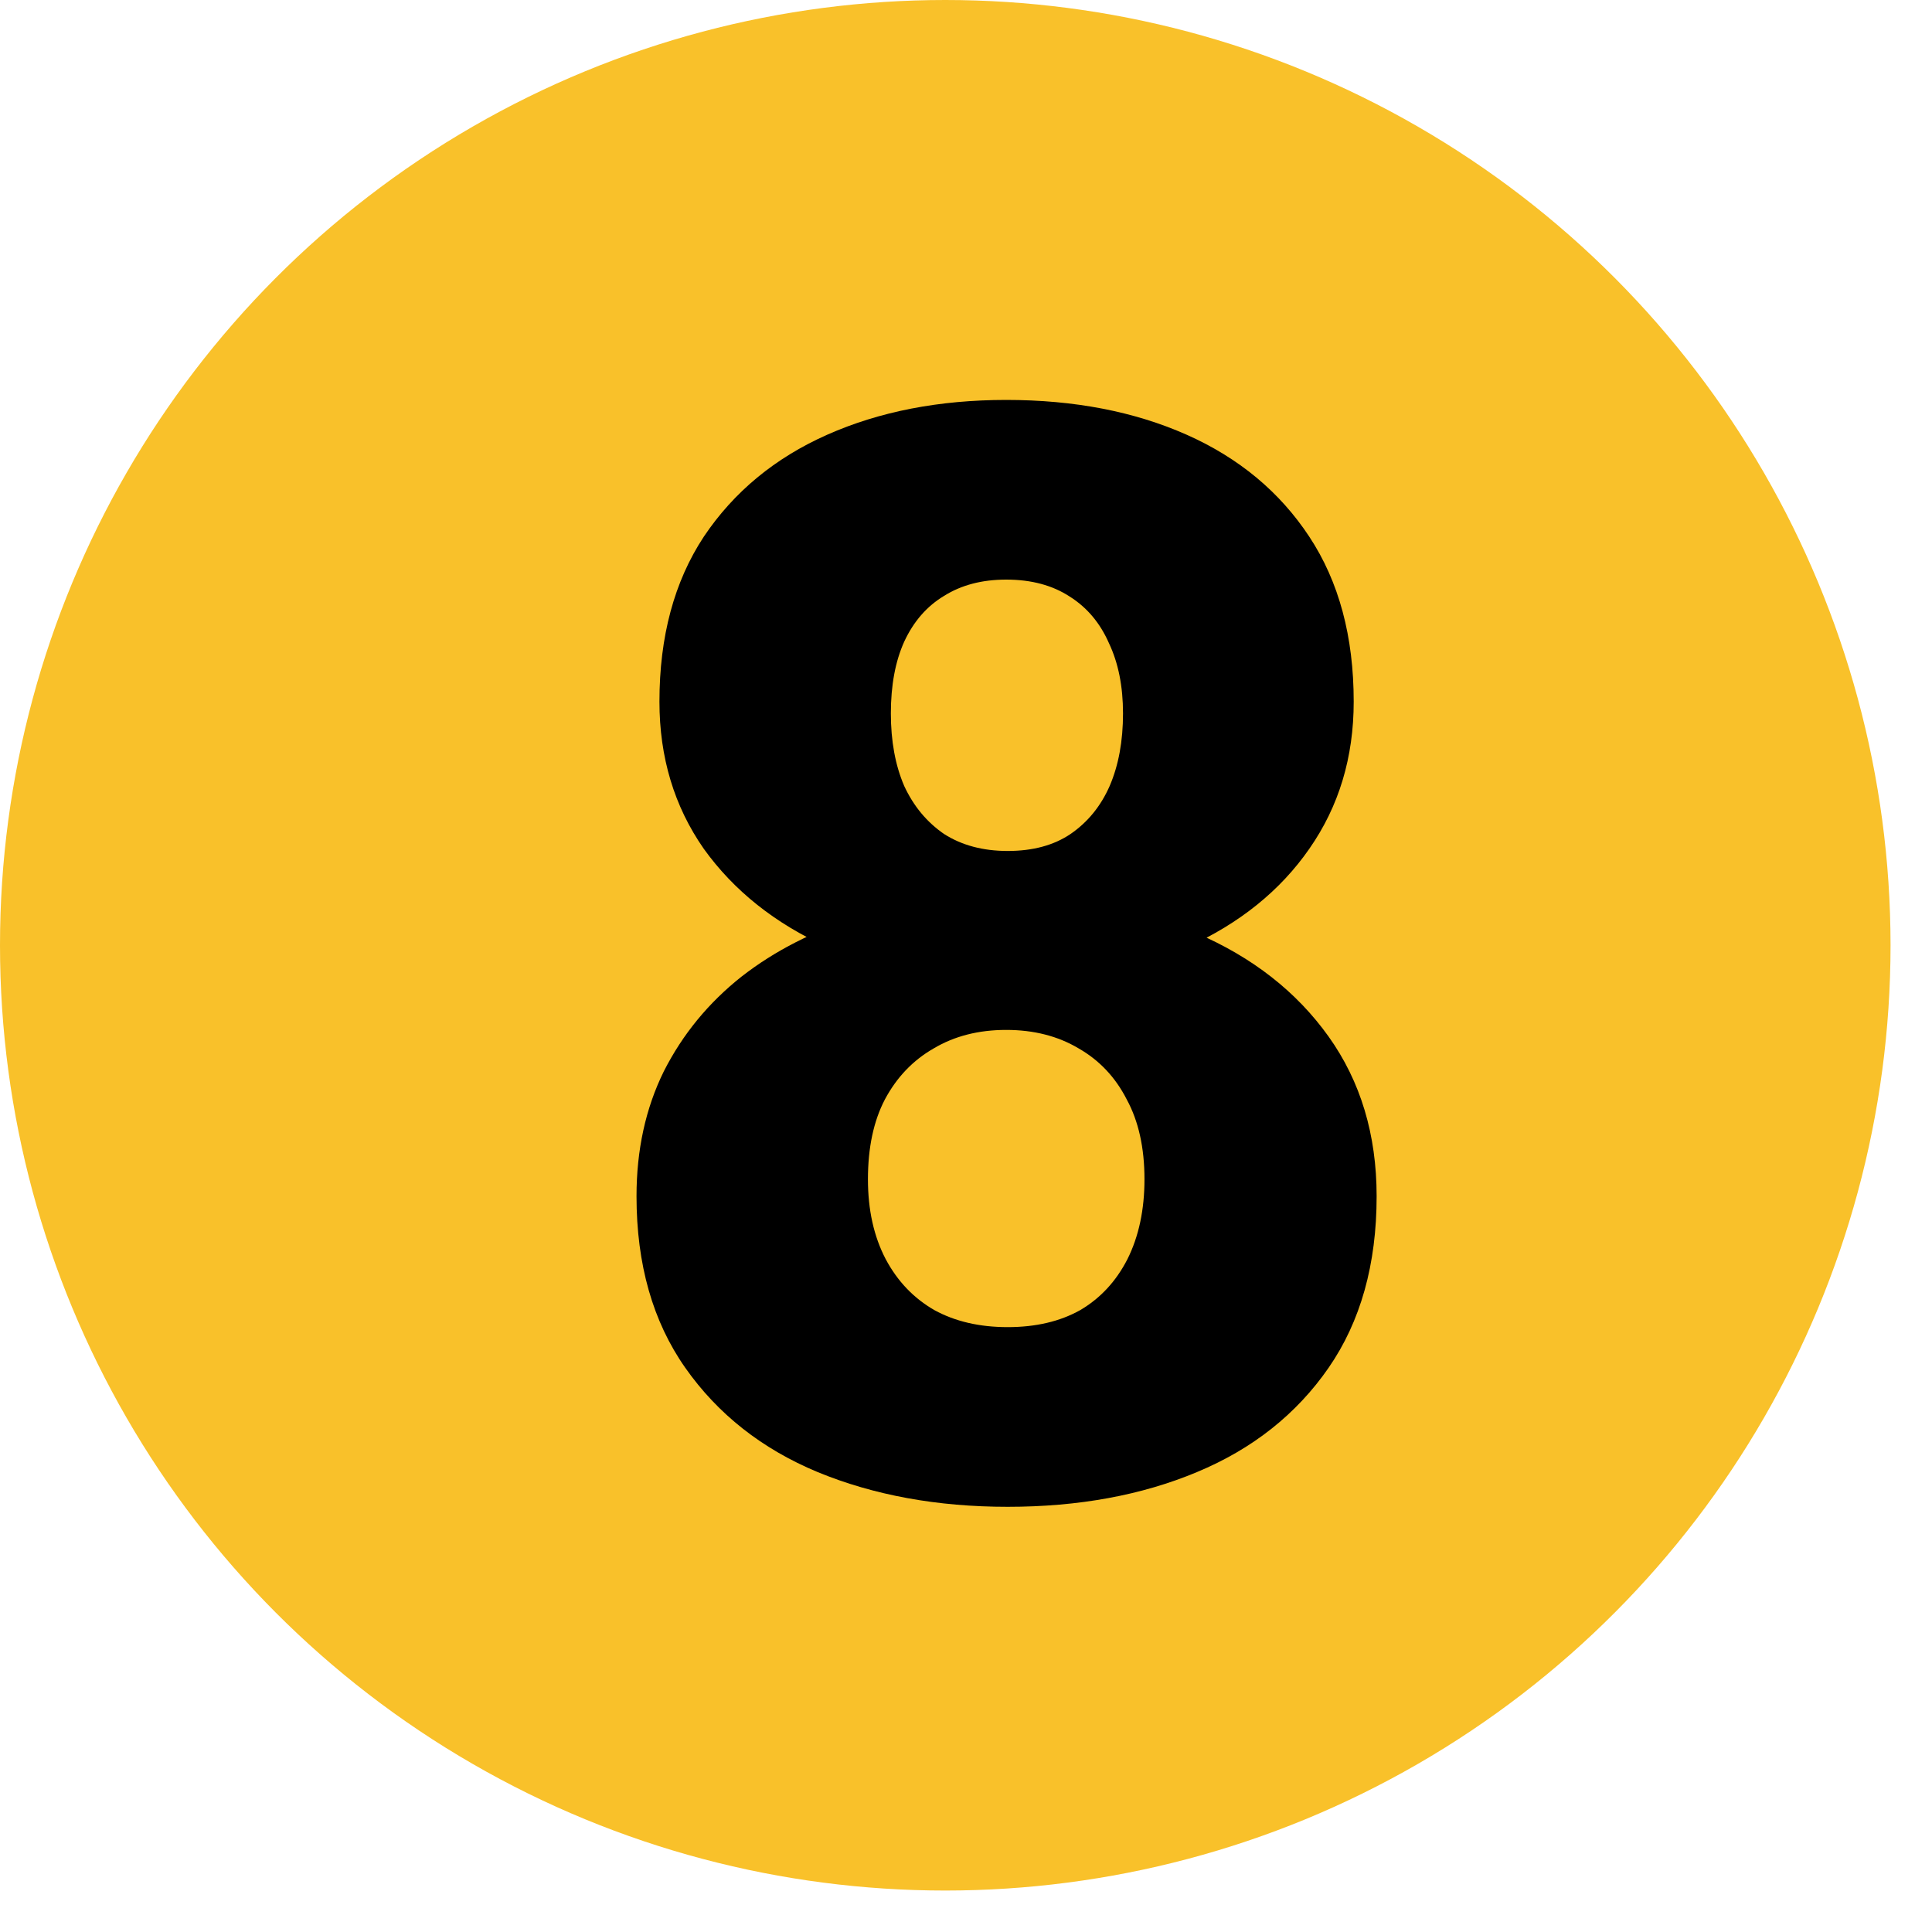 <svg width="37" height="37" viewBox="0 0 37 37" fill="none" xmlns="http://www.w3.org/2000/svg">
<circle cx="18.103" cy="18.103" r="18.103" fill="#F9C12A"/>
<path d="M26.364 22.91C26.364 24.213 26.057 25.308 25.444 26.195C24.83 27.082 23.99 27.748 22.923 28.192C21.866 28.635 20.657 28.857 19.298 28.857C17.948 28.857 16.735 28.635 15.659 28.192C14.592 27.748 13.747 27.082 13.124 26.195C12.501 25.308 12.19 24.213 12.19 22.91C12.19 22.023 12.364 21.225 12.713 20.517C13.072 19.809 13.568 19.205 14.2 18.704C14.842 18.204 15.593 17.822 16.452 17.557C17.32 17.293 18.26 17.161 19.27 17.161C20.629 17.161 21.842 17.397 22.909 17.869C23.985 18.331 24.83 18.992 25.444 19.851C26.057 20.71 26.364 21.73 26.364 22.91ZM21.918 22.584C21.918 21.98 21.804 21.47 21.578 21.055C21.361 20.63 21.054 20.305 20.657 20.078C20.261 19.842 19.798 19.724 19.27 19.724C18.741 19.724 18.279 19.842 17.882 20.078C17.485 20.305 17.174 20.63 16.947 21.055C16.73 21.47 16.622 21.98 16.622 22.584C16.622 23.17 16.735 23.679 16.962 24.114C17.188 24.538 17.5 24.864 17.896 25.091C18.293 25.308 18.76 25.416 19.298 25.416C19.836 25.416 20.299 25.308 20.686 25.091C21.073 24.864 21.375 24.538 21.592 24.114C21.809 23.679 21.918 23.17 21.918 22.584ZM25.925 13.437C25.925 14.504 25.642 15.443 25.075 16.255C24.518 17.057 23.74 17.685 22.739 18.138C21.738 18.582 20.591 18.803 19.298 18.803C18.005 18.803 16.853 18.582 15.843 18.138C14.842 17.685 14.054 17.057 13.478 16.255C12.912 15.443 12.629 14.504 12.629 13.437C12.629 12.191 12.912 11.138 13.478 10.279C14.054 9.42 14.842 8.769 15.843 8.325C16.844 7.881 17.986 7.659 19.27 7.659C20.572 7.659 21.724 7.881 22.725 8.325C23.725 8.769 24.509 9.42 25.075 10.279C25.642 11.138 25.925 12.191 25.925 13.437ZM21.507 13.663C21.507 13.144 21.417 12.696 21.238 12.318C21.068 11.931 20.818 11.634 20.488 11.426C20.157 11.209 19.751 11.1 19.27 11.1C18.807 11.1 18.411 11.204 18.08 11.412C17.75 11.61 17.495 11.903 17.316 12.29C17.146 12.668 17.061 13.125 17.061 13.663C17.061 14.192 17.146 14.655 17.316 15.051C17.495 15.438 17.75 15.745 18.08 15.972C18.42 16.189 18.826 16.297 19.298 16.297C19.779 16.297 20.181 16.189 20.502 15.972C20.832 15.745 21.082 15.438 21.252 15.051C21.422 14.655 21.507 14.192 21.507 13.663Z" fill="black"/>
</svg>
